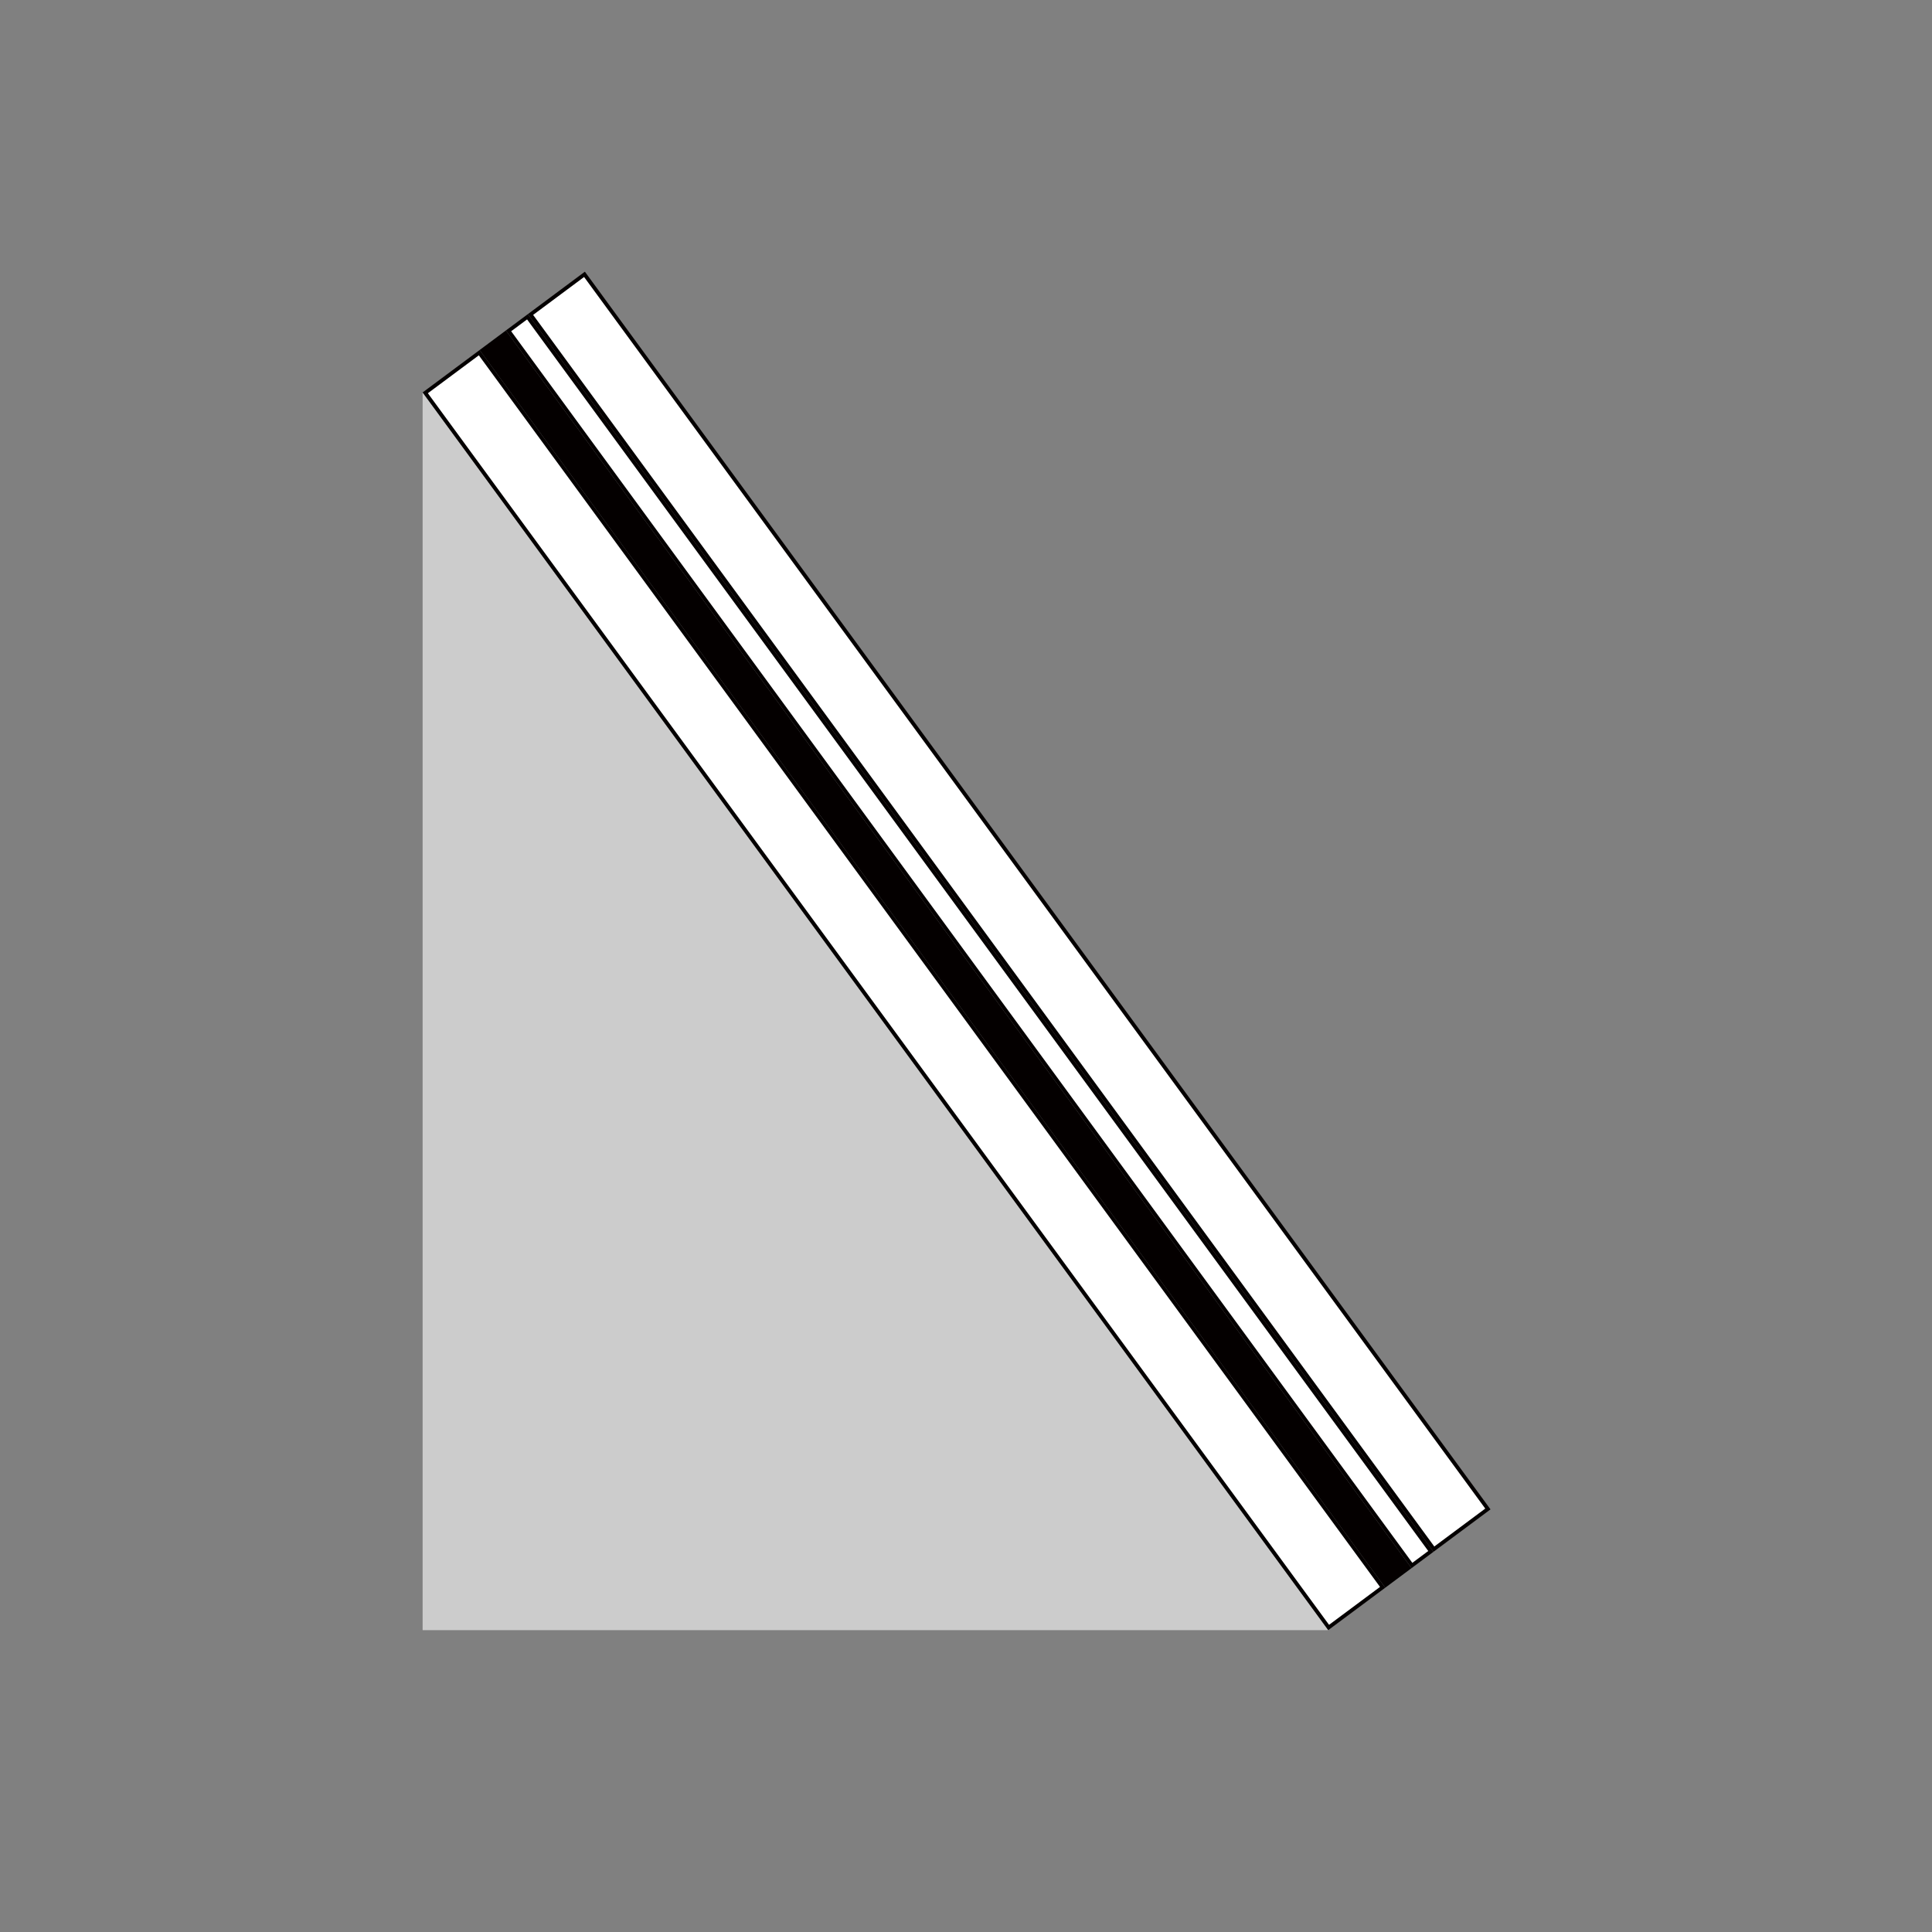 <?xml version="1.0" encoding="iso-8859-1"?>
<!-- Generator: Adobe Illustrator 23.0.6, SVG Export Plug-In . SVG Version: 6.00 Build 0)  -->
<svg version="1.1" id="&#x30EC;&#x30A4;&#x30E4;&#x30FC;_2"
	 xmlns="http://www.w3.org/2000/svg" xmlns:xlink="http://www.w3.org/1999/xlink" x="0px" y="0px" viewBox="0 0 512 512"
	 style="enable-background:new 0 0 512 512;" xml:space="preserve">
<rect x="0" y="0" width="512" height="512" fill="#808080" stroke="none"/>
<polygon id="&#x30D1;&#x30F3;_2_" style="display:none;fill:#CCCCCC;stroke:#040000;stroke-linecap:round;stroke-linejoin:round;stroke-miterlimit:10;" points="
	395,400.003 155,400.003 155,72 "/>
<polygon id="&#x30D1;&#x30F3;_1_" style="fill:#CCCCCC;" points="352,432.003 112,432.003 112,104 "/>
<polygon style="display:none;fill:#CCCCCC;stroke:#040000;stroke-linecap:round;stroke-linejoin:round;stroke-miterlimit:10;" points="
	155,72 112,104 352,432 395,400 "/>
<polygon style="display:none;fill:#FFFFFF;stroke:#040000;stroke-linecap:round;stroke-linejoin:round;stroke-miterlimit:10;" points="
	112,104 352,432 367.107,420.758 127.107,92.758 "/>
<polygon style="display:none;fill:#FFFFFF;stroke:#040000;stroke-linecap:round;stroke-linejoin:round;stroke-miterlimit:10;" points="
	139.893,83.242 379.893,411.242 395,400 155,72 "/>
<polygon style="display:none;fill:#FFFFFF;" points="155,72 112,104 352,432 395,400 "/>
<g>
	<polygon style="fill:#FFFFFF;" points="112.696,104.105 127.001,93.459 366.411,420.652 352.106,431.298 	"/>
	<path style="fill:#040000;" d="M126.895,94.162l238.819,326.386l-13.503,10.048L113.393,104.21L126.895,94.162 M127.107,92.758
		L112,104l240,328l15.107-11.242L127.107,92.758L127.107,92.758z"/>
</g>
<g>
	<polygon style="fill:#FFFFFF;" points="140.589,83.348 154.894,72.702 394.304,399.895 379.999,410.541 	"/>
	<path style="fill:#040000;" d="M154.788,73.404L393.607,399.79l-13.503,10.048L141.286,83.452L154.788,73.404 M155,72
		l-15.107,11.242l240,328L395,400L155,72L155,72z"/>
</g>
<polygon style="fill:#040000;" points="127.107,92.758 367.107,420.758 374.073,415.574 134.073,87.573 "/>
<g>
	<polygon style="fill:#FFFFFF;" points="134.77,87.678 139.787,83.945 379.197,411.138 374.179,414.872 	"/>
	<path style="fill:#040000;" d="M139.681,84.647L378.5,411.032l-4.215,3.137L135.466,87.783L139.681,84.647 M139.893,83.242
		l-5.82,4.331l240,328l5.82-4.331L139.893,83.242L139.893,83.242z"/>
</g>
</svg>
